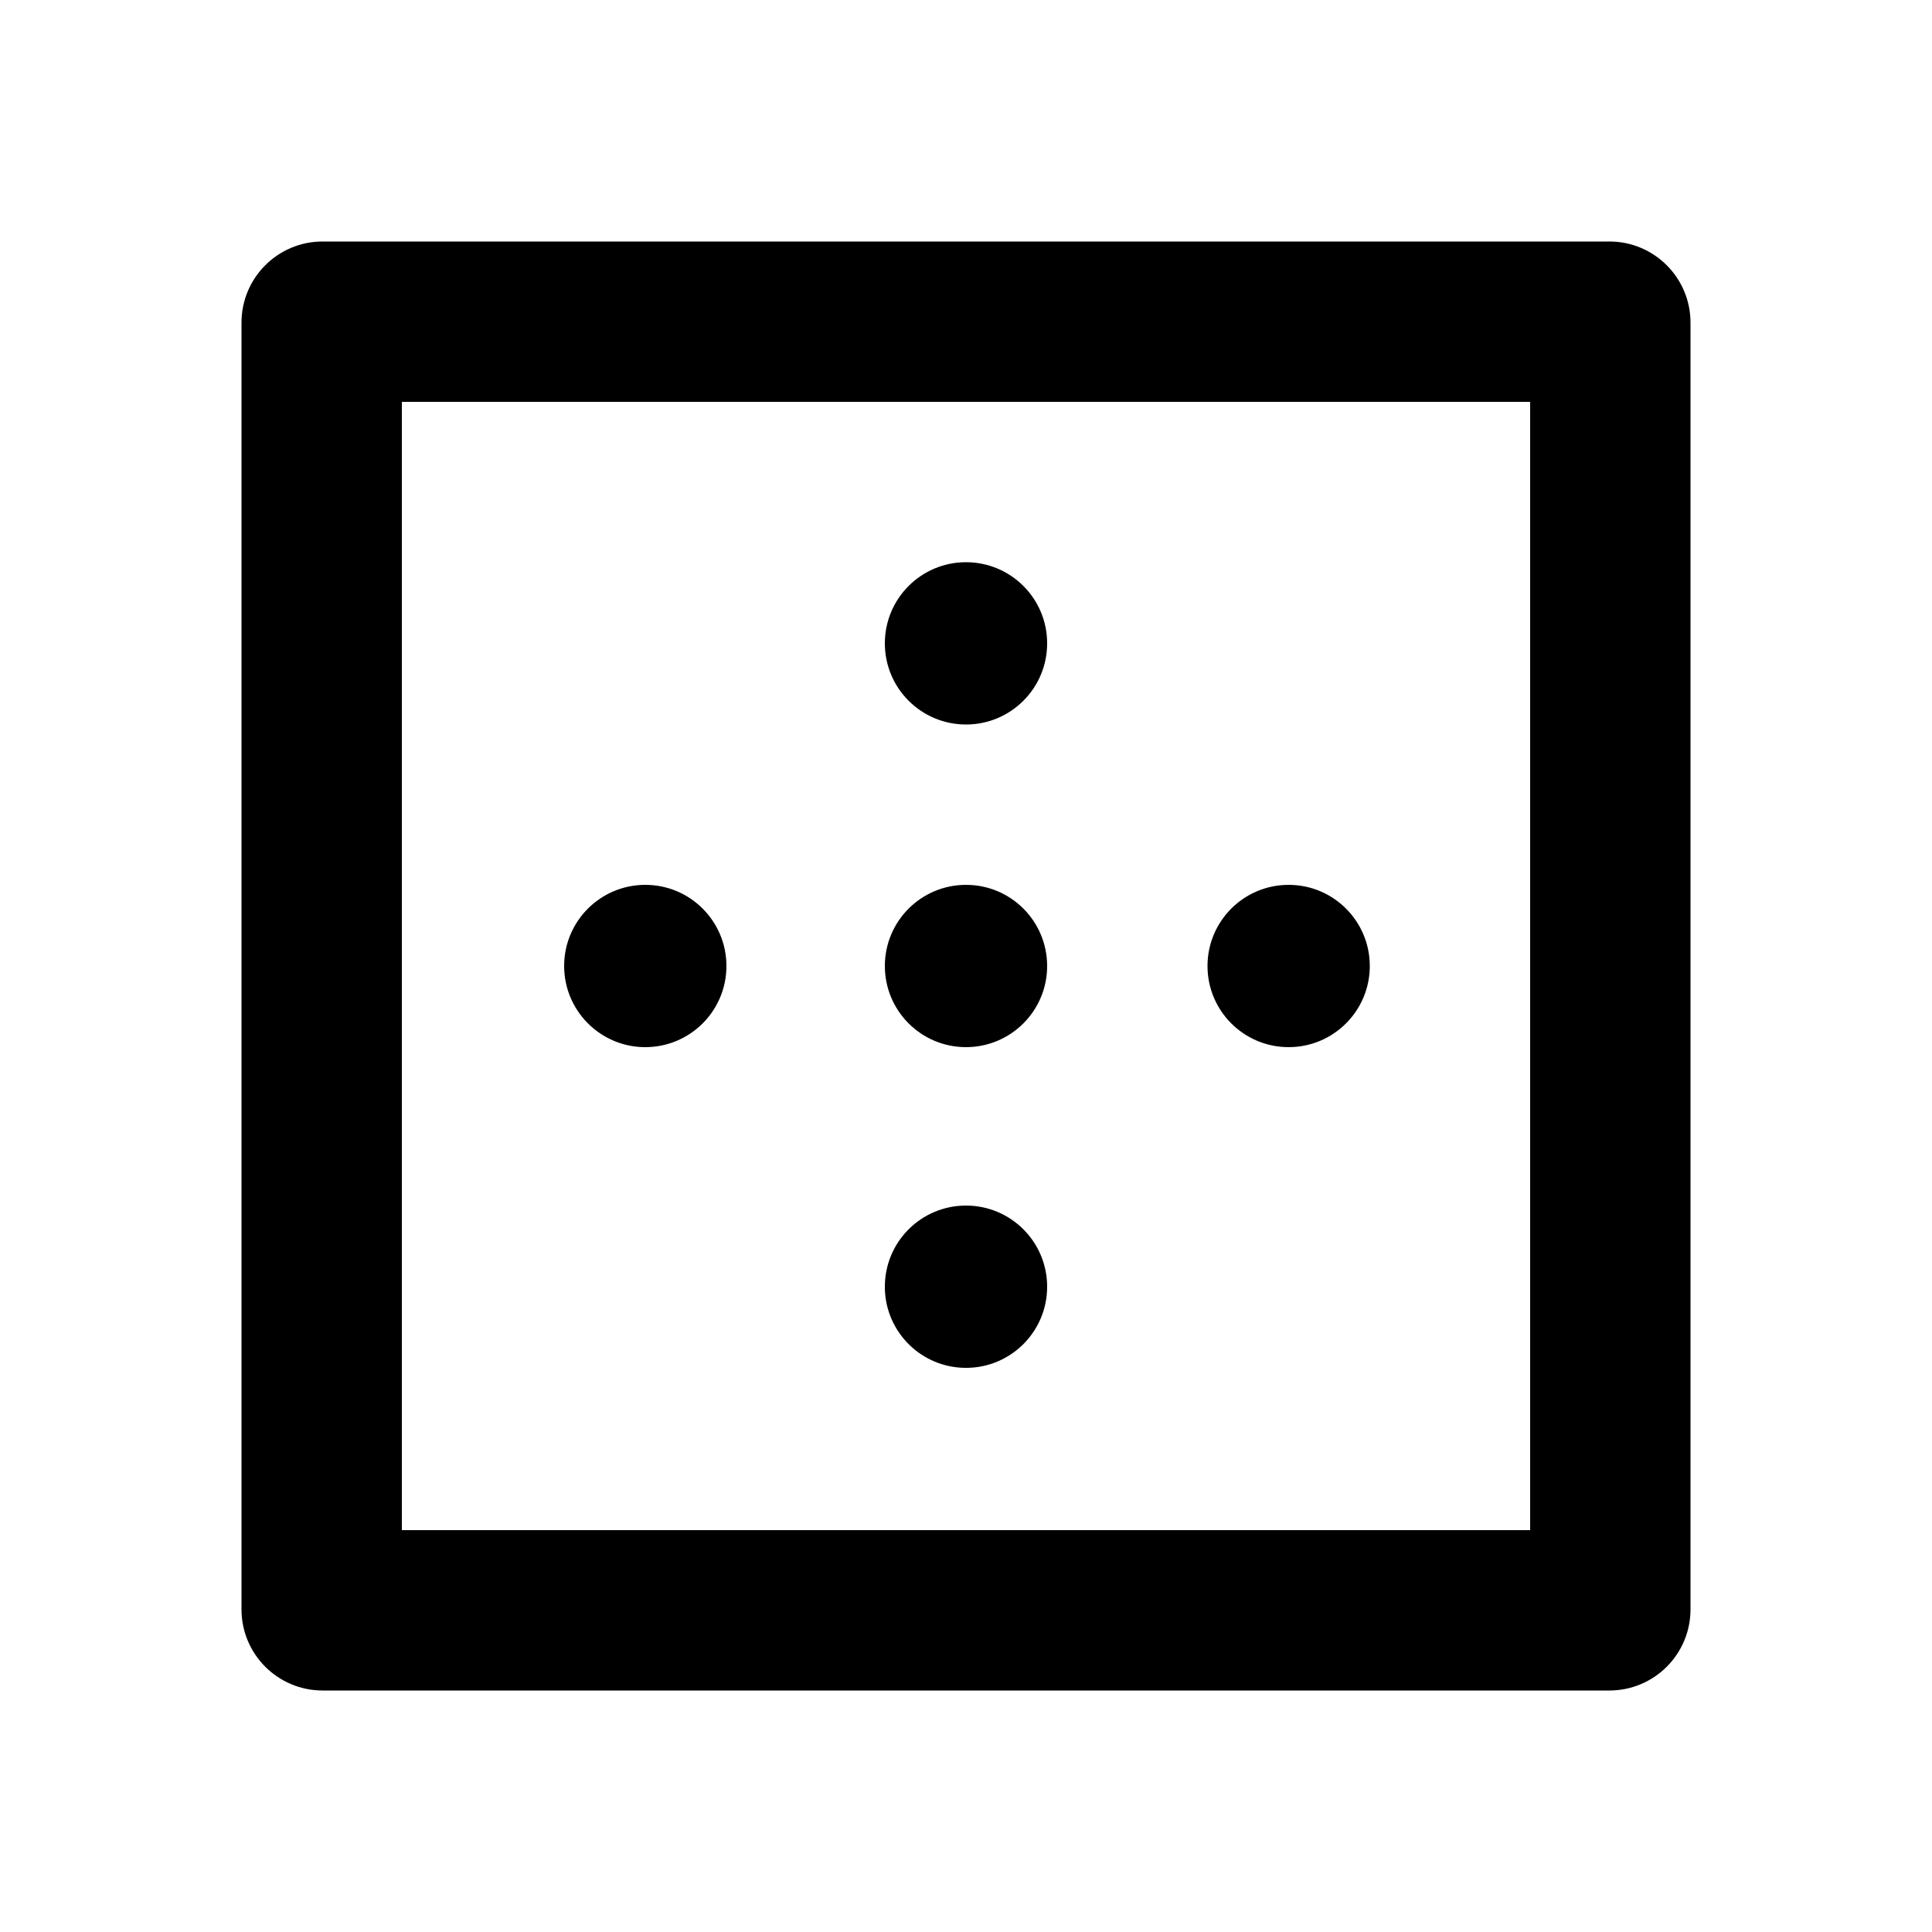 <svg xmlns="http://www.w3.org/2000/svg" width="24" height="24" viewBox="0 0 24 24">
<path d="M12 9c0.557 0 1.008-0.451 1.008-1.008s-0.451-1.008-1.008-1.008c-0.557 0-1.008 0.451-1.008 1.008v0c0 0.557 0.451 1.008 1.008 1.008v0zM12 13.008c0.557 0 1.008-0.451 1.008-1.008s-0.451-1.008-1.008-1.008c-0.557 0-1.008 0.451-1.008 1.008v0c0 0.557 0.451 1.008 1.008 1.008v0zM16.008 13.008c0.557 0 1.008-0.451 1.008-1.008s-0.451-1.008-1.008-1.008c-0.557 0-1.008 0.451-1.008 1.008v0c0 0.557 0.451 1.008 1.008 1.008v0zM12 16.992c0.557-0 1.008-0.451 1.008-1.008s-0.451-1.008-1.008-1.008-1.008 0.451-1.008 1.008c0 0.008 0 0.017 0 0.025l-0-0.001c0.013 0.546 0.459 0.984 1.008 0.984 0 0 0 0 0 0h-0zM19.992 3h-15.984c-0.557 0-1.008 0.451-1.008 1.008v0 15.984c0 0.557 0.451 1.008 1.008 1.008v0h15.984c0.557 0 1.008-0.451 1.008-1.008v0-15.984c0-0.557-0.451-1.008-1.008-1.008v0zM19.008 19.008h-14.016v-14.016h14.016zM7.992 13.008c0.007 0 0.016 0 0.024 0 0.557 0 1.008-0.451 1.008-1.008s-0.451-1.008-1.008-1.008c-0.557 0-1.008 0.451-1.008 1.008v0c0 0 0 0 0 0 0 0.548 0.438 0.994 0.983 1.008l0.001 0z"></path>
</svg>
